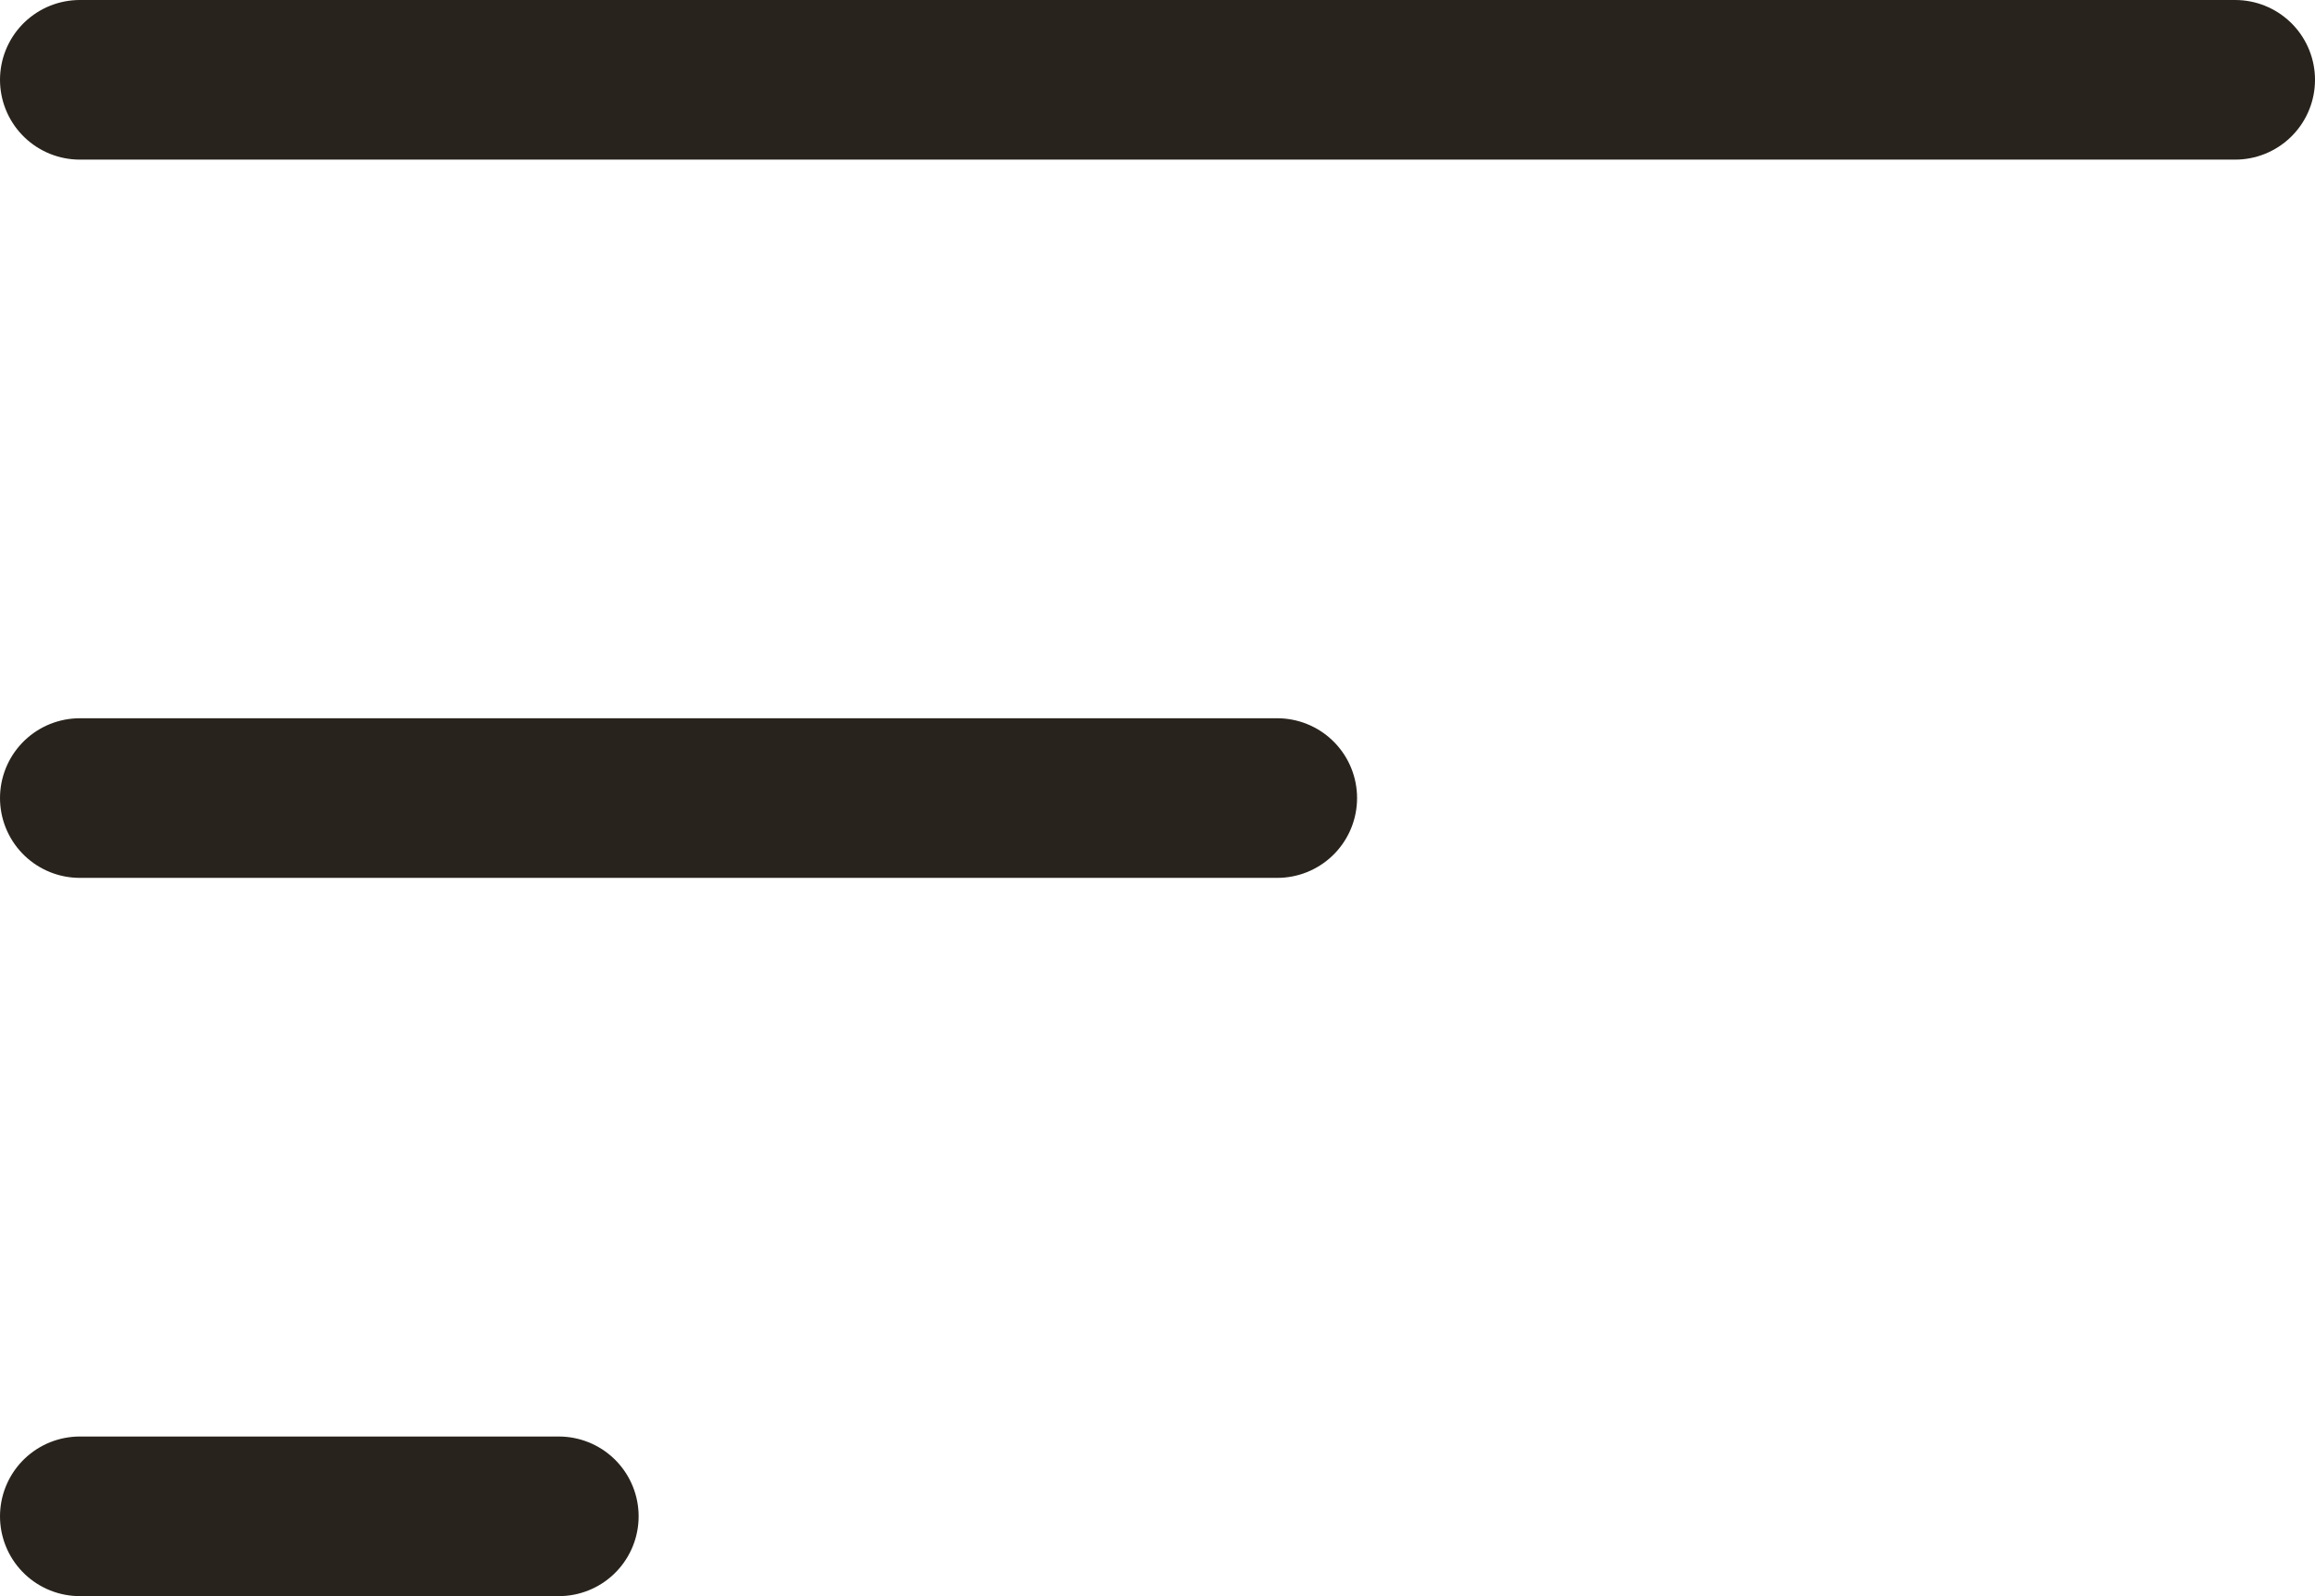 <svg width="29" height="20" viewBox="0 0 29 20" fill="none" xmlns="http://www.w3.org/2000/svg">
<path d="M1 1H28" stroke="#28231C" stroke-width="2" stroke-linecap="round" stroke-linejoin="round"/>
<path d="M1 10H16" stroke="#28231C" stroke-width="2" stroke-linecap="round" stroke-linejoin="round"/>
<path d="M1 19H7" stroke="#28231C" stroke-width="2" stroke-linecap="round" stroke-linejoin="round"/>
</svg>
